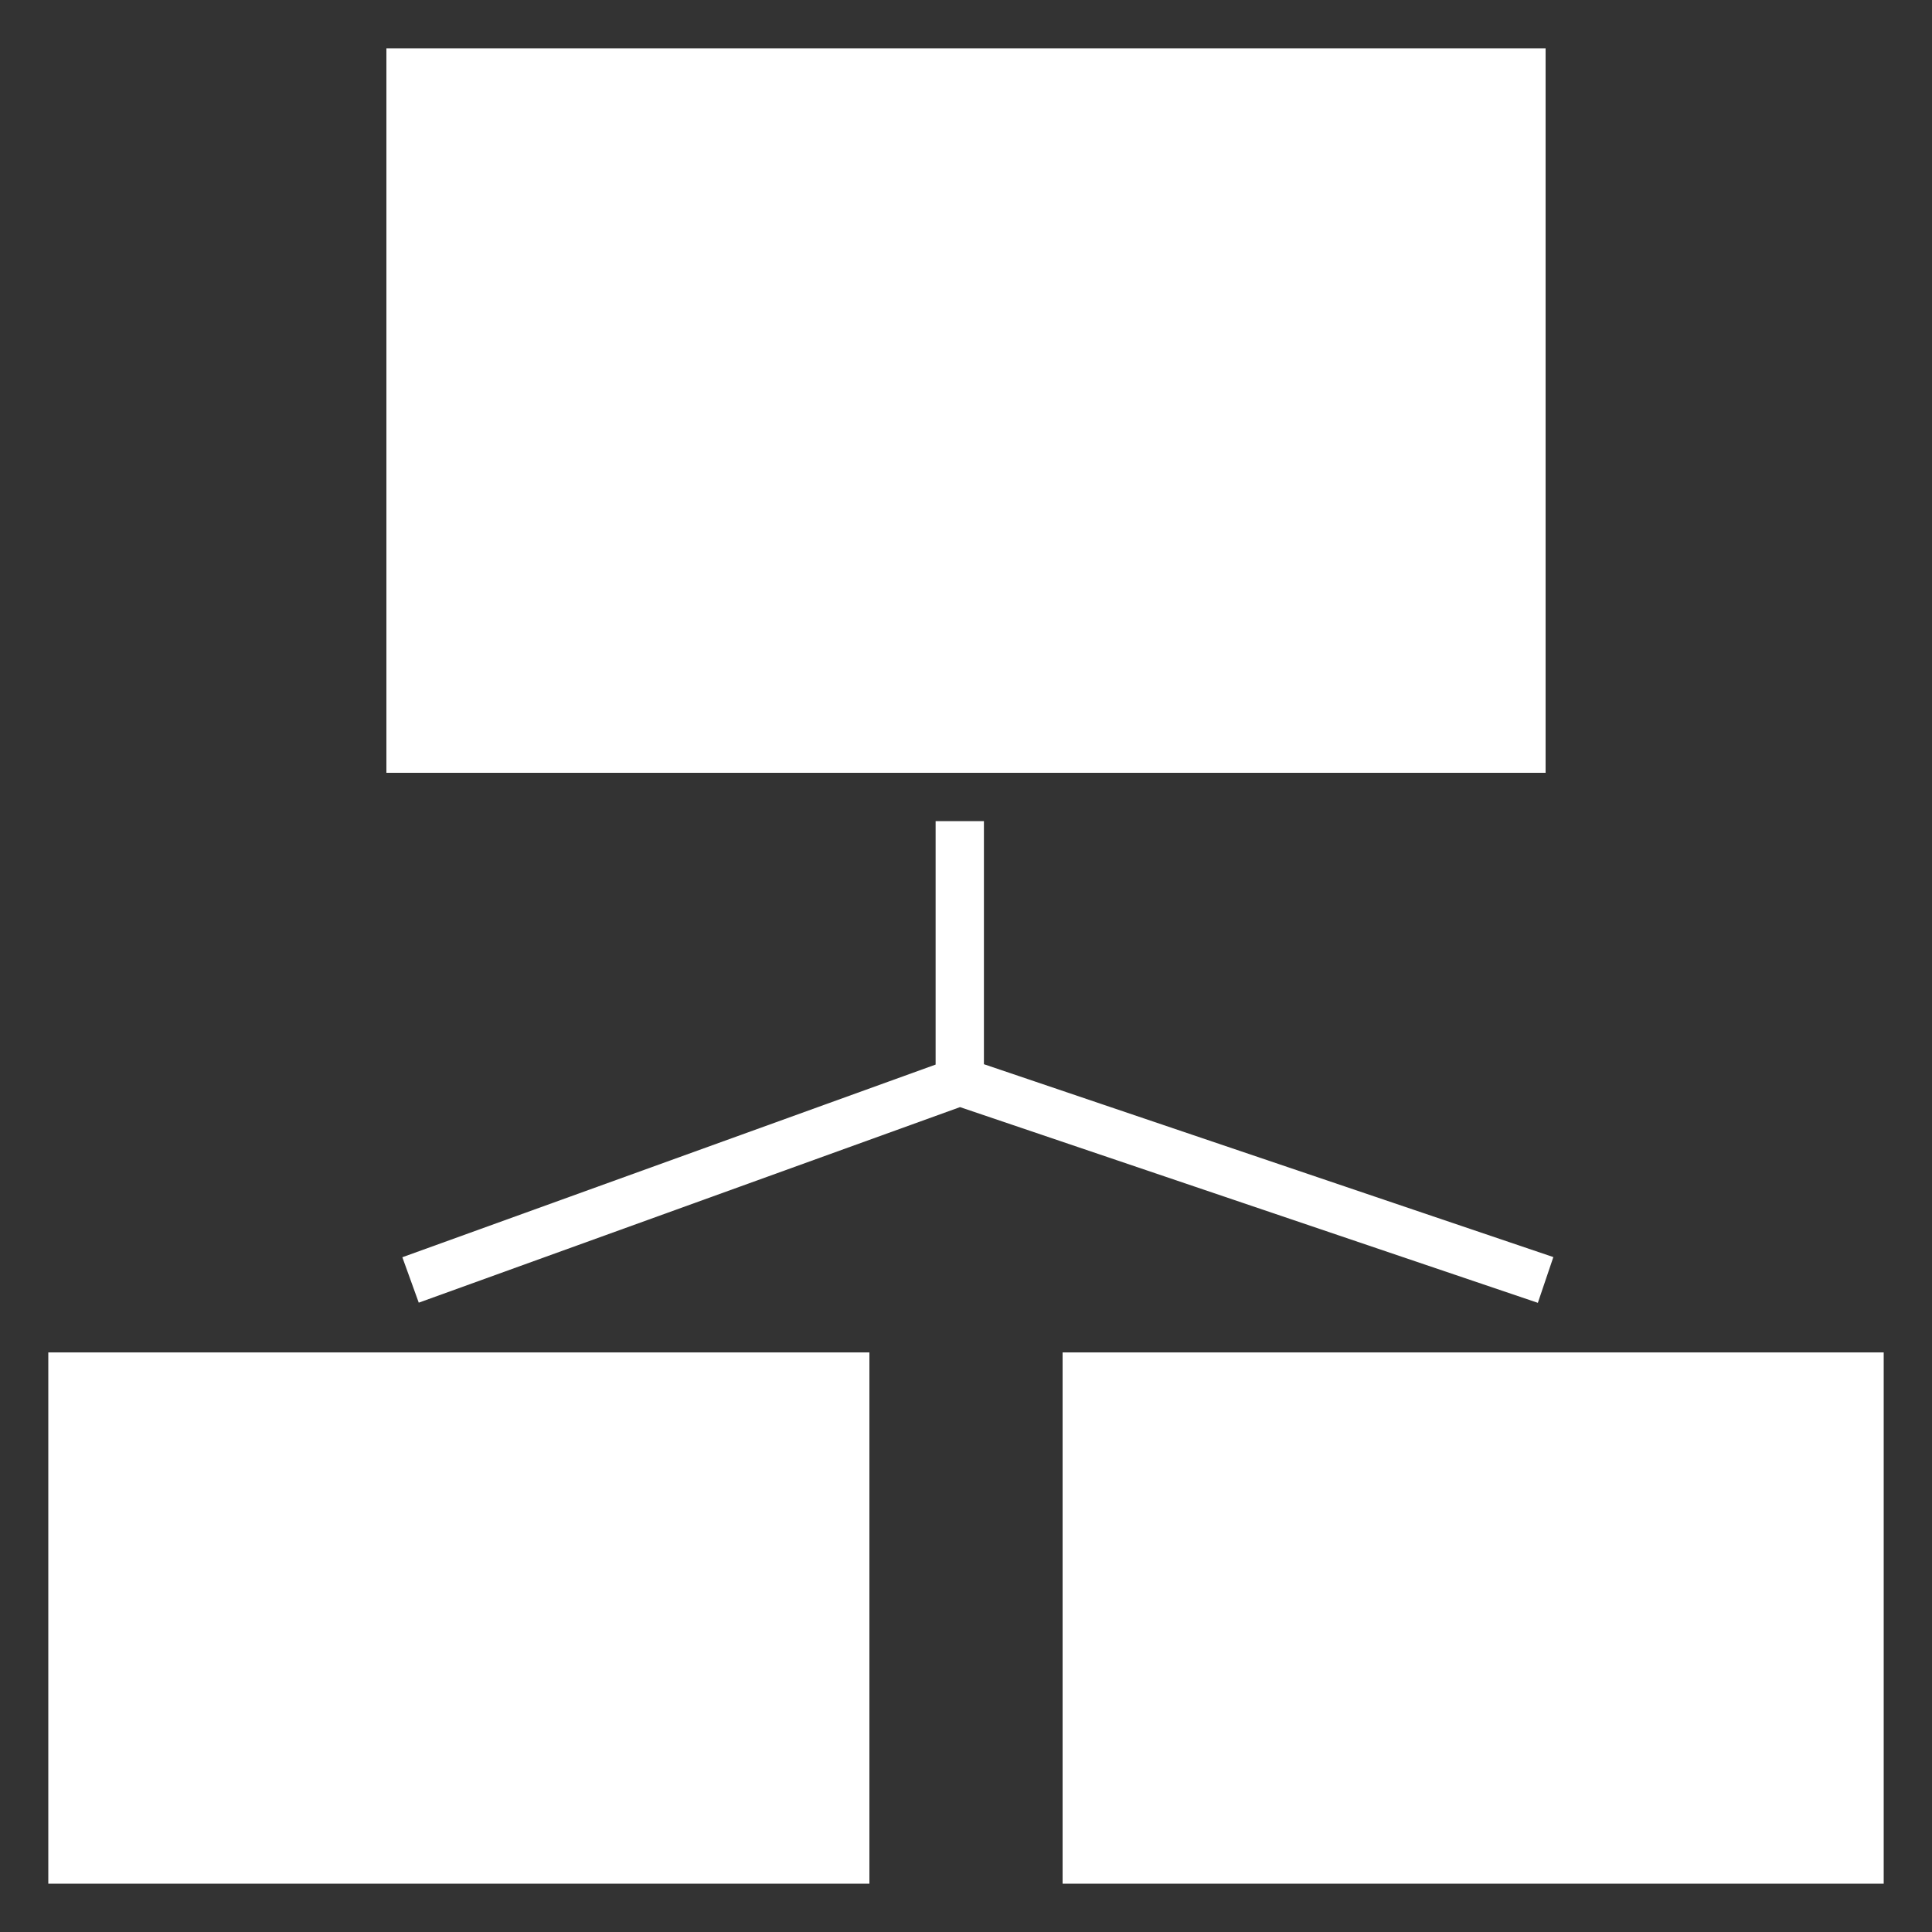 <svg width="80" height="80" viewBox="0 0 80 80" fill="none" xmlns="http://www.w3.org/2000/svg">
<rect x="0" y="0" width="80" height="80" fill="#333333" stroke="none"/>
<rect x="16" y="2" width="48" height="30" fill="white"/>
<rect x="2" y="56" width="34" height="22" fill="white"/>
<rect x="44" y="56" width="34" height="22" fill="white"/>
<path d="M39.742 34V44.784M39.742 44.784L17 53M39.742 44.784L64 53" stroke="white" stroke-width="2"/>
</svg>
